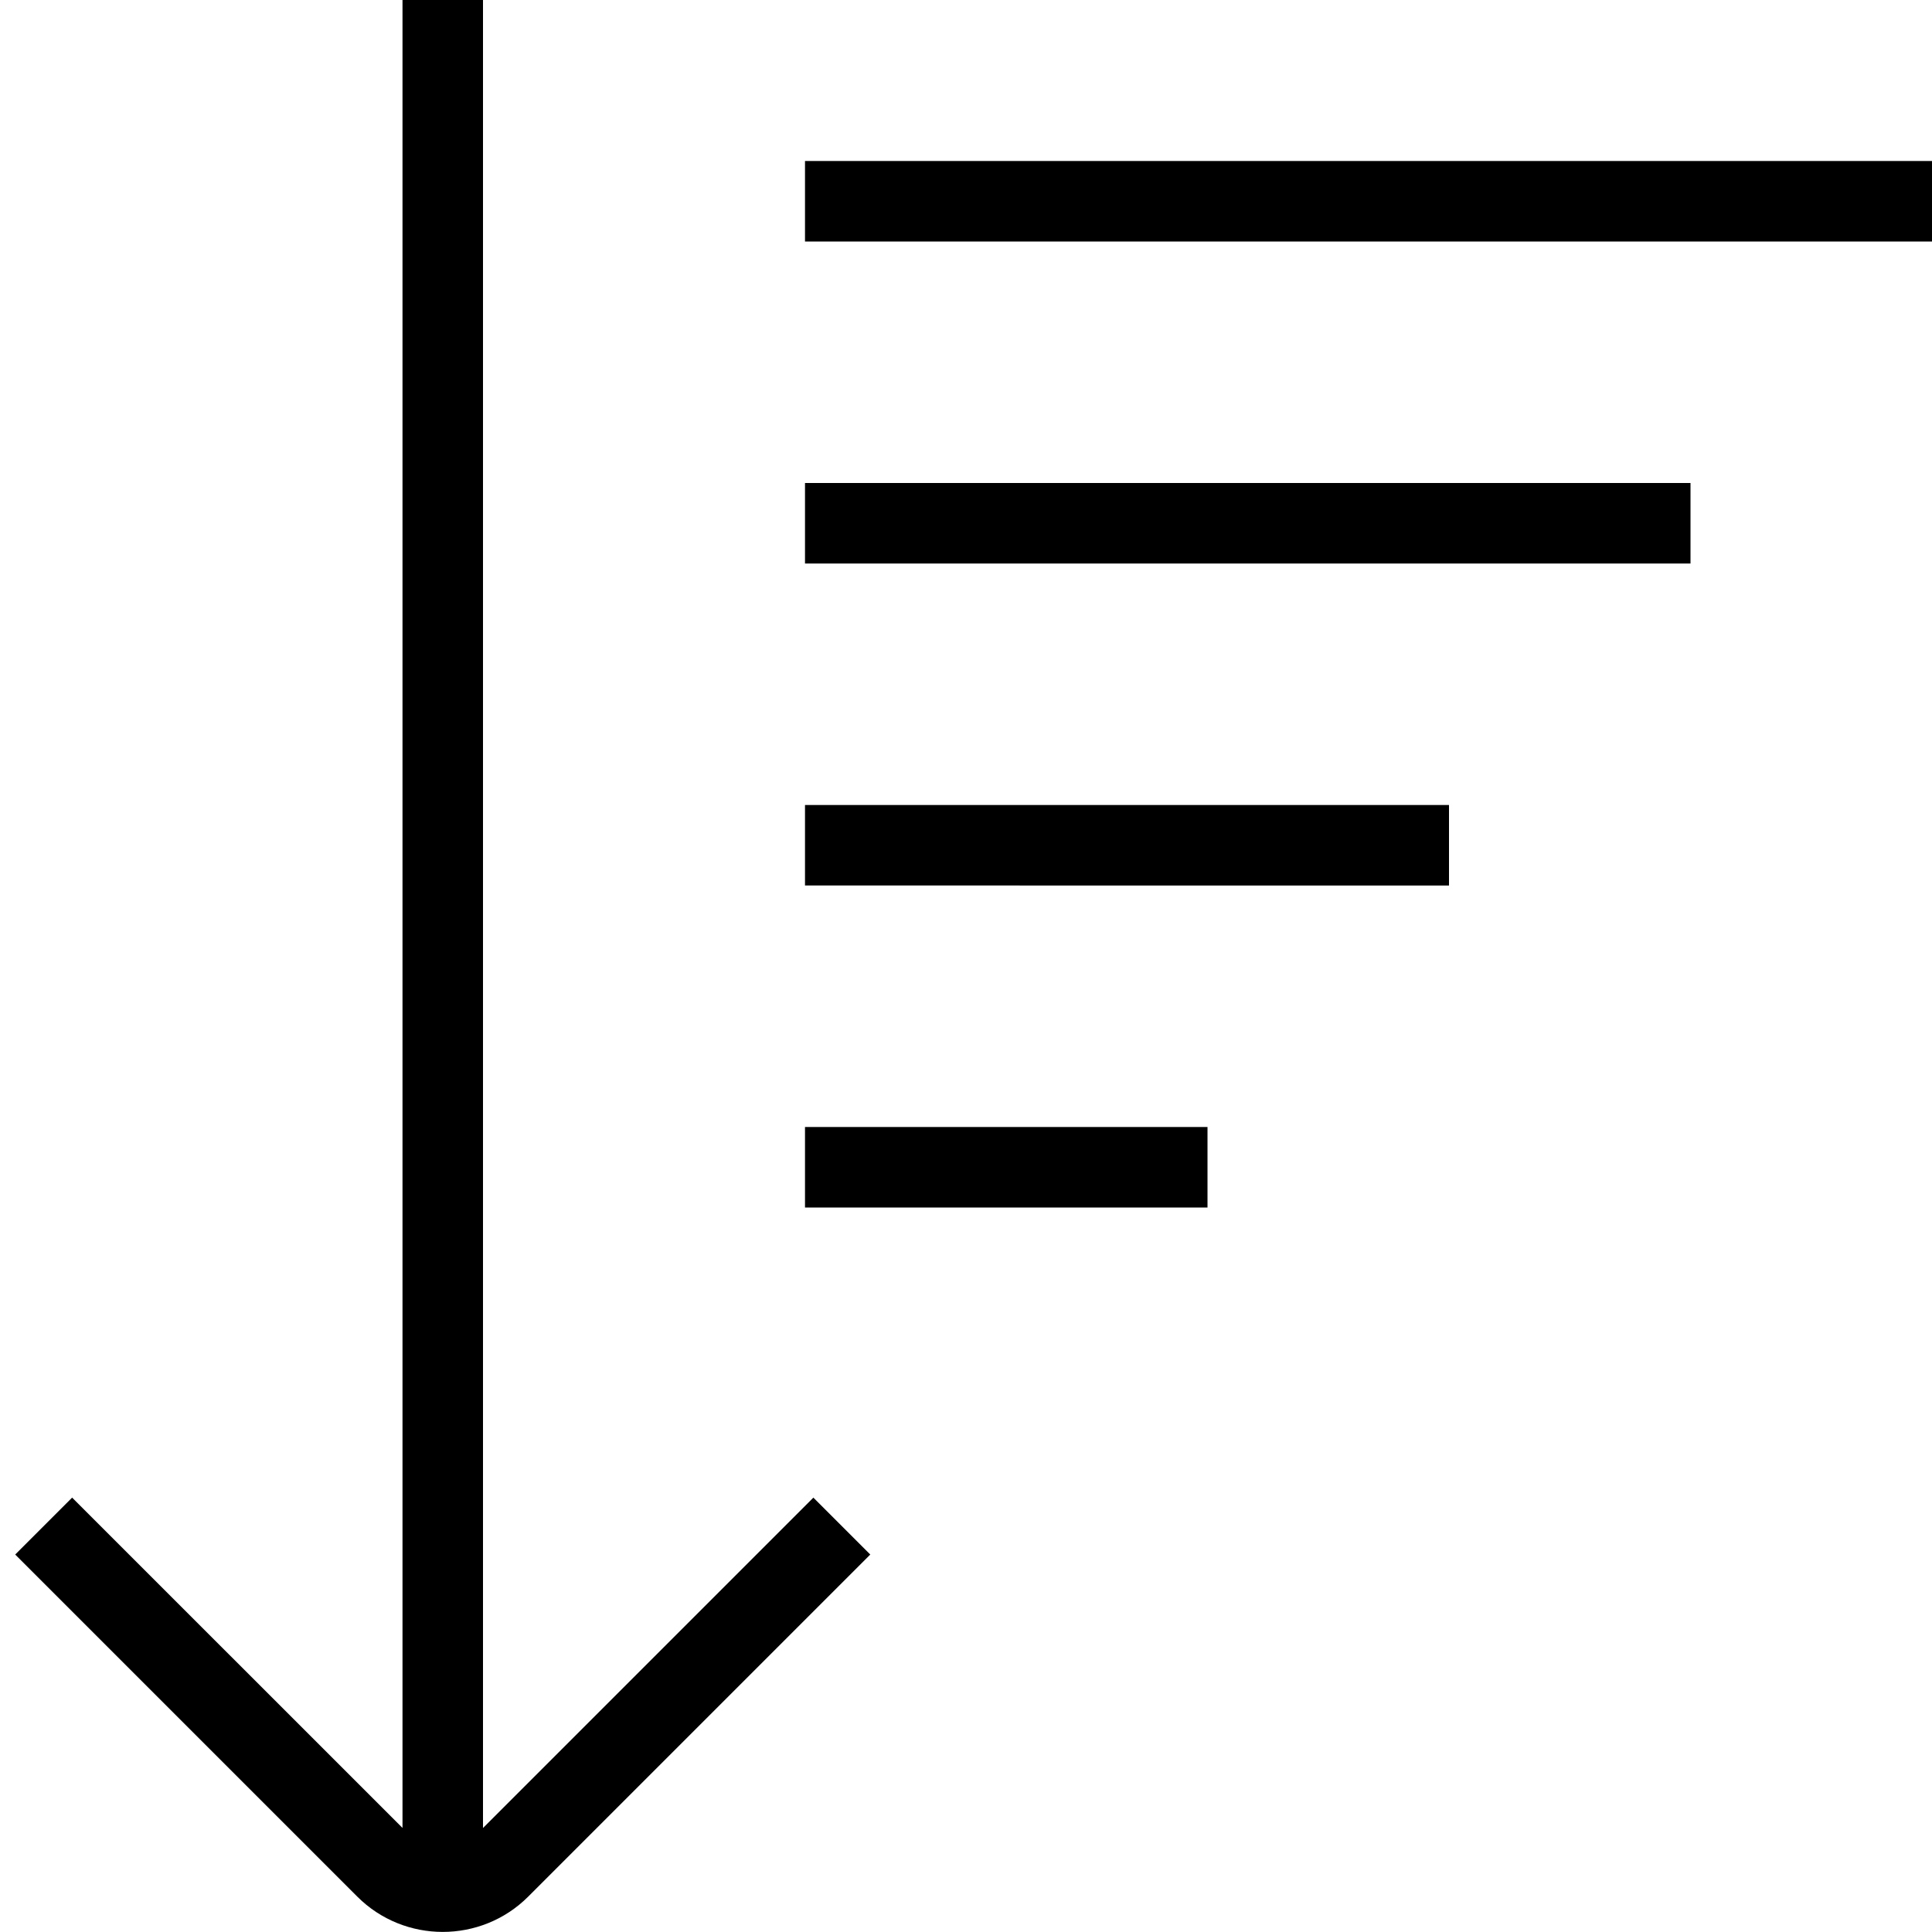 <?xml version="1.0" encoding="UTF-8"?>
<svg xmlns="http://www.w3.org/2000/svg" id="Layer_1" data-name="Layer 1" viewBox="0 0 24 24" width="512" height="512"><path d="M10.104,18.604l-4.104,4.104V0h-1V22.707L.896,18.604l-.707,.707,4.25,4.25c.292,.292,.677,.438,1.061,.438s.769-.146,1.061-.438l4.25-4.25-.707-.707ZM24,2v1H10v-1h14ZM10,6h11v1H10v-1Zm0,4h8v1H10v-1Zm0,4h5v1h-5v-1Z"/></svg>

